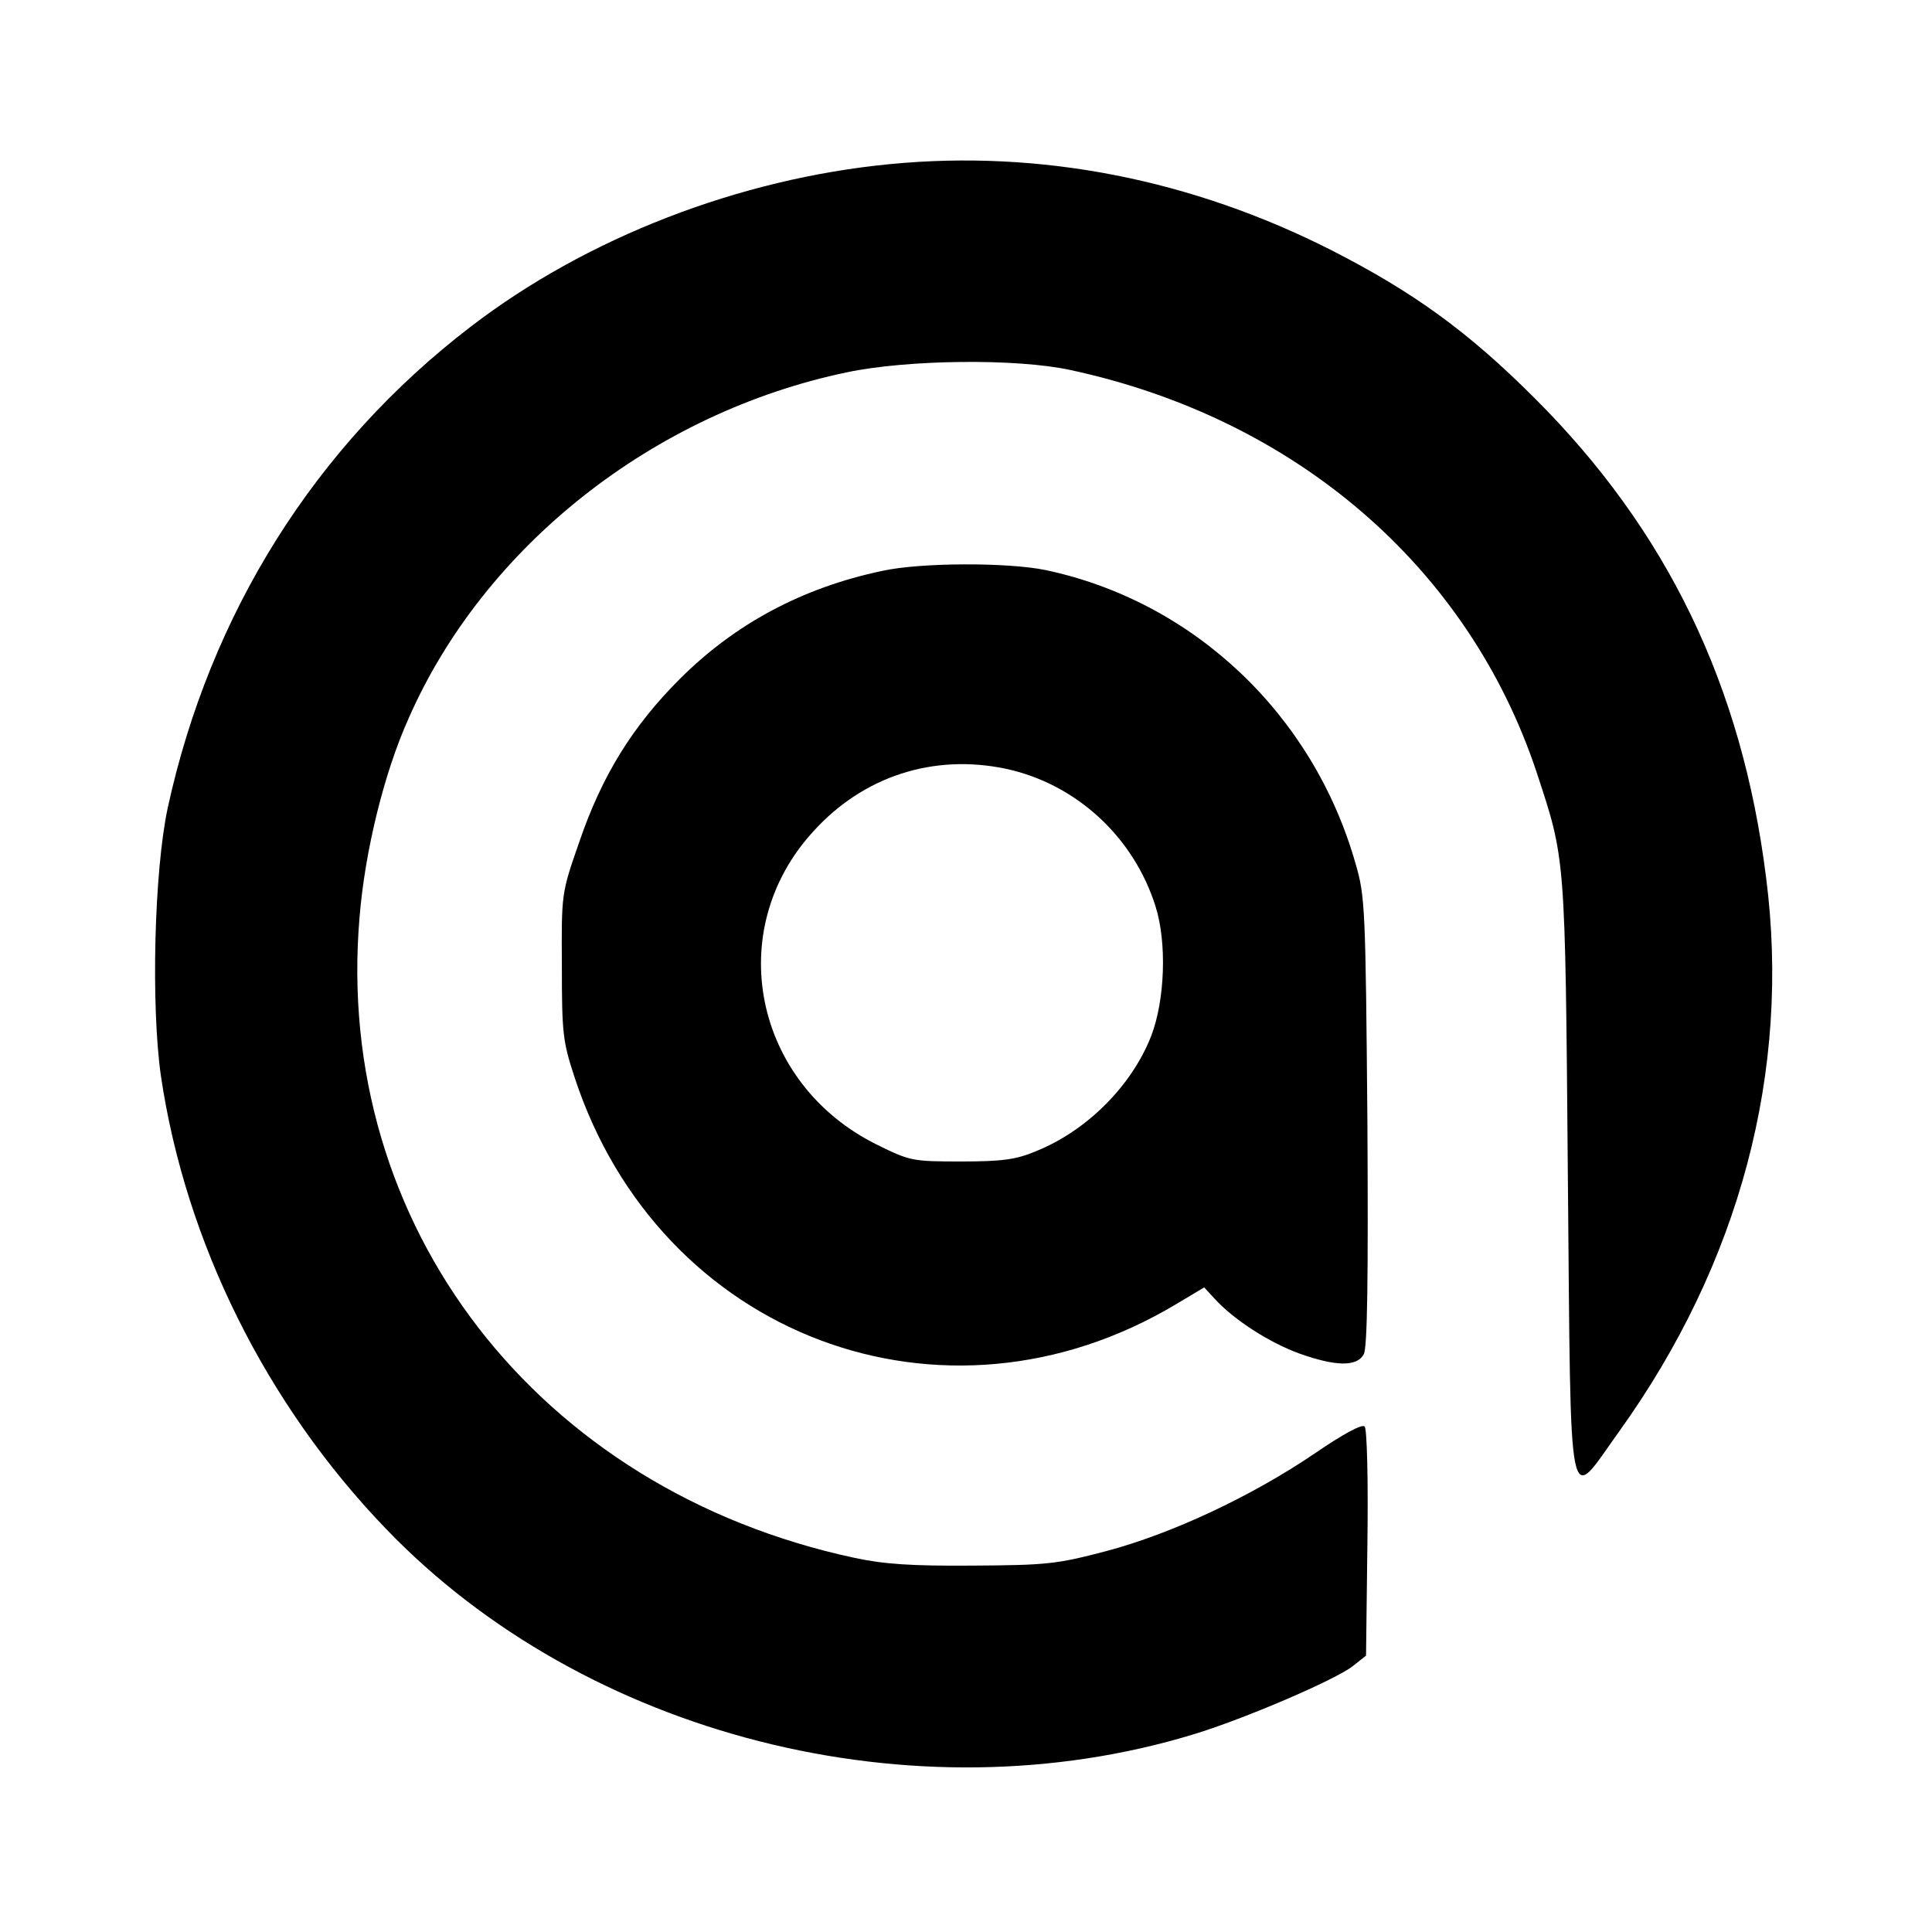 <?xml version="1.0" standalone="no"?>
<!DOCTYPE svg PUBLIC "-//W3C//DTD SVG 20010904//EN"
 "http://www.w3.org/TR/2001/REC-SVG-20010904/DTD/svg10.dtd">
<svg version="1.0" xmlns="http://www.w3.org/2000/svg"
 width="425pt" height="425pt" viewBox="0 0 425 425"
 preserveAspectRatio="xMidYMid meet">

<g transform="translate(0,425) scale(0.1,-0.1)"
fill="#000000" stroke="none">
<path d="M1958 3889 c-332 -32 -668 -162 -923 -358 -342 -262 -573 -631 -666
-1058 -30 -140 -37 -436 -15 -590 54 -365 231 -722 495 -996 438 -456 1161
-640 1777 -452 112 34 312 120 350 150 l29 23 3 247 c2 142 -1 252 -6 257 -6
6 -48 -17 -108 -58 -141 -96 -317 -178 -460 -216 -110 -29 -132 -31 -294 -32
-134 -1 -195 3 -260 17 -697 149 -1147 731 -1089 1410 12 146 54 317 108 437
166 378 538 672 964 761 133 28 372 31 492 5 496 -107 875 -434 1025 -884 64
-195 63 -176 69 -892 7 -764 -2 -719 112 -560 266 370 379 794 324 1220 -53
423 -218 764 -510 1055 -145 145 -265 232 -445 324 -309 157 -642 222 -972
190z"/>
<path d="M1940 2994 c-175 -37 -323 -116 -445 -238 -103 -103 -171 -212 -221
-359 -39 -112 -39 -112 -38 -272 0 -148 2 -166 28 -245 187 -570 812 -805
1323 -499 l62 37 23 -25 c43 -47 120 -96 185 -120 81 -29 128 -30 143 -2 8 14
10 166 8 512 -4 467 -5 496 -26 567 -93 328 -356 577 -682 646 -82 17 -275 17
-360 -2z m272 -435 c155 -33 282 -150 330 -303 25 -79 21 -206 -10 -286 -43
-109 -141 -207 -252 -252 -45 -19 -75 -23 -166 -23 -107 0 -112 1 -185 37
-271 134 -340 472 -139 690 110 121 264 170 422 137z"/>
</g>
</svg>
